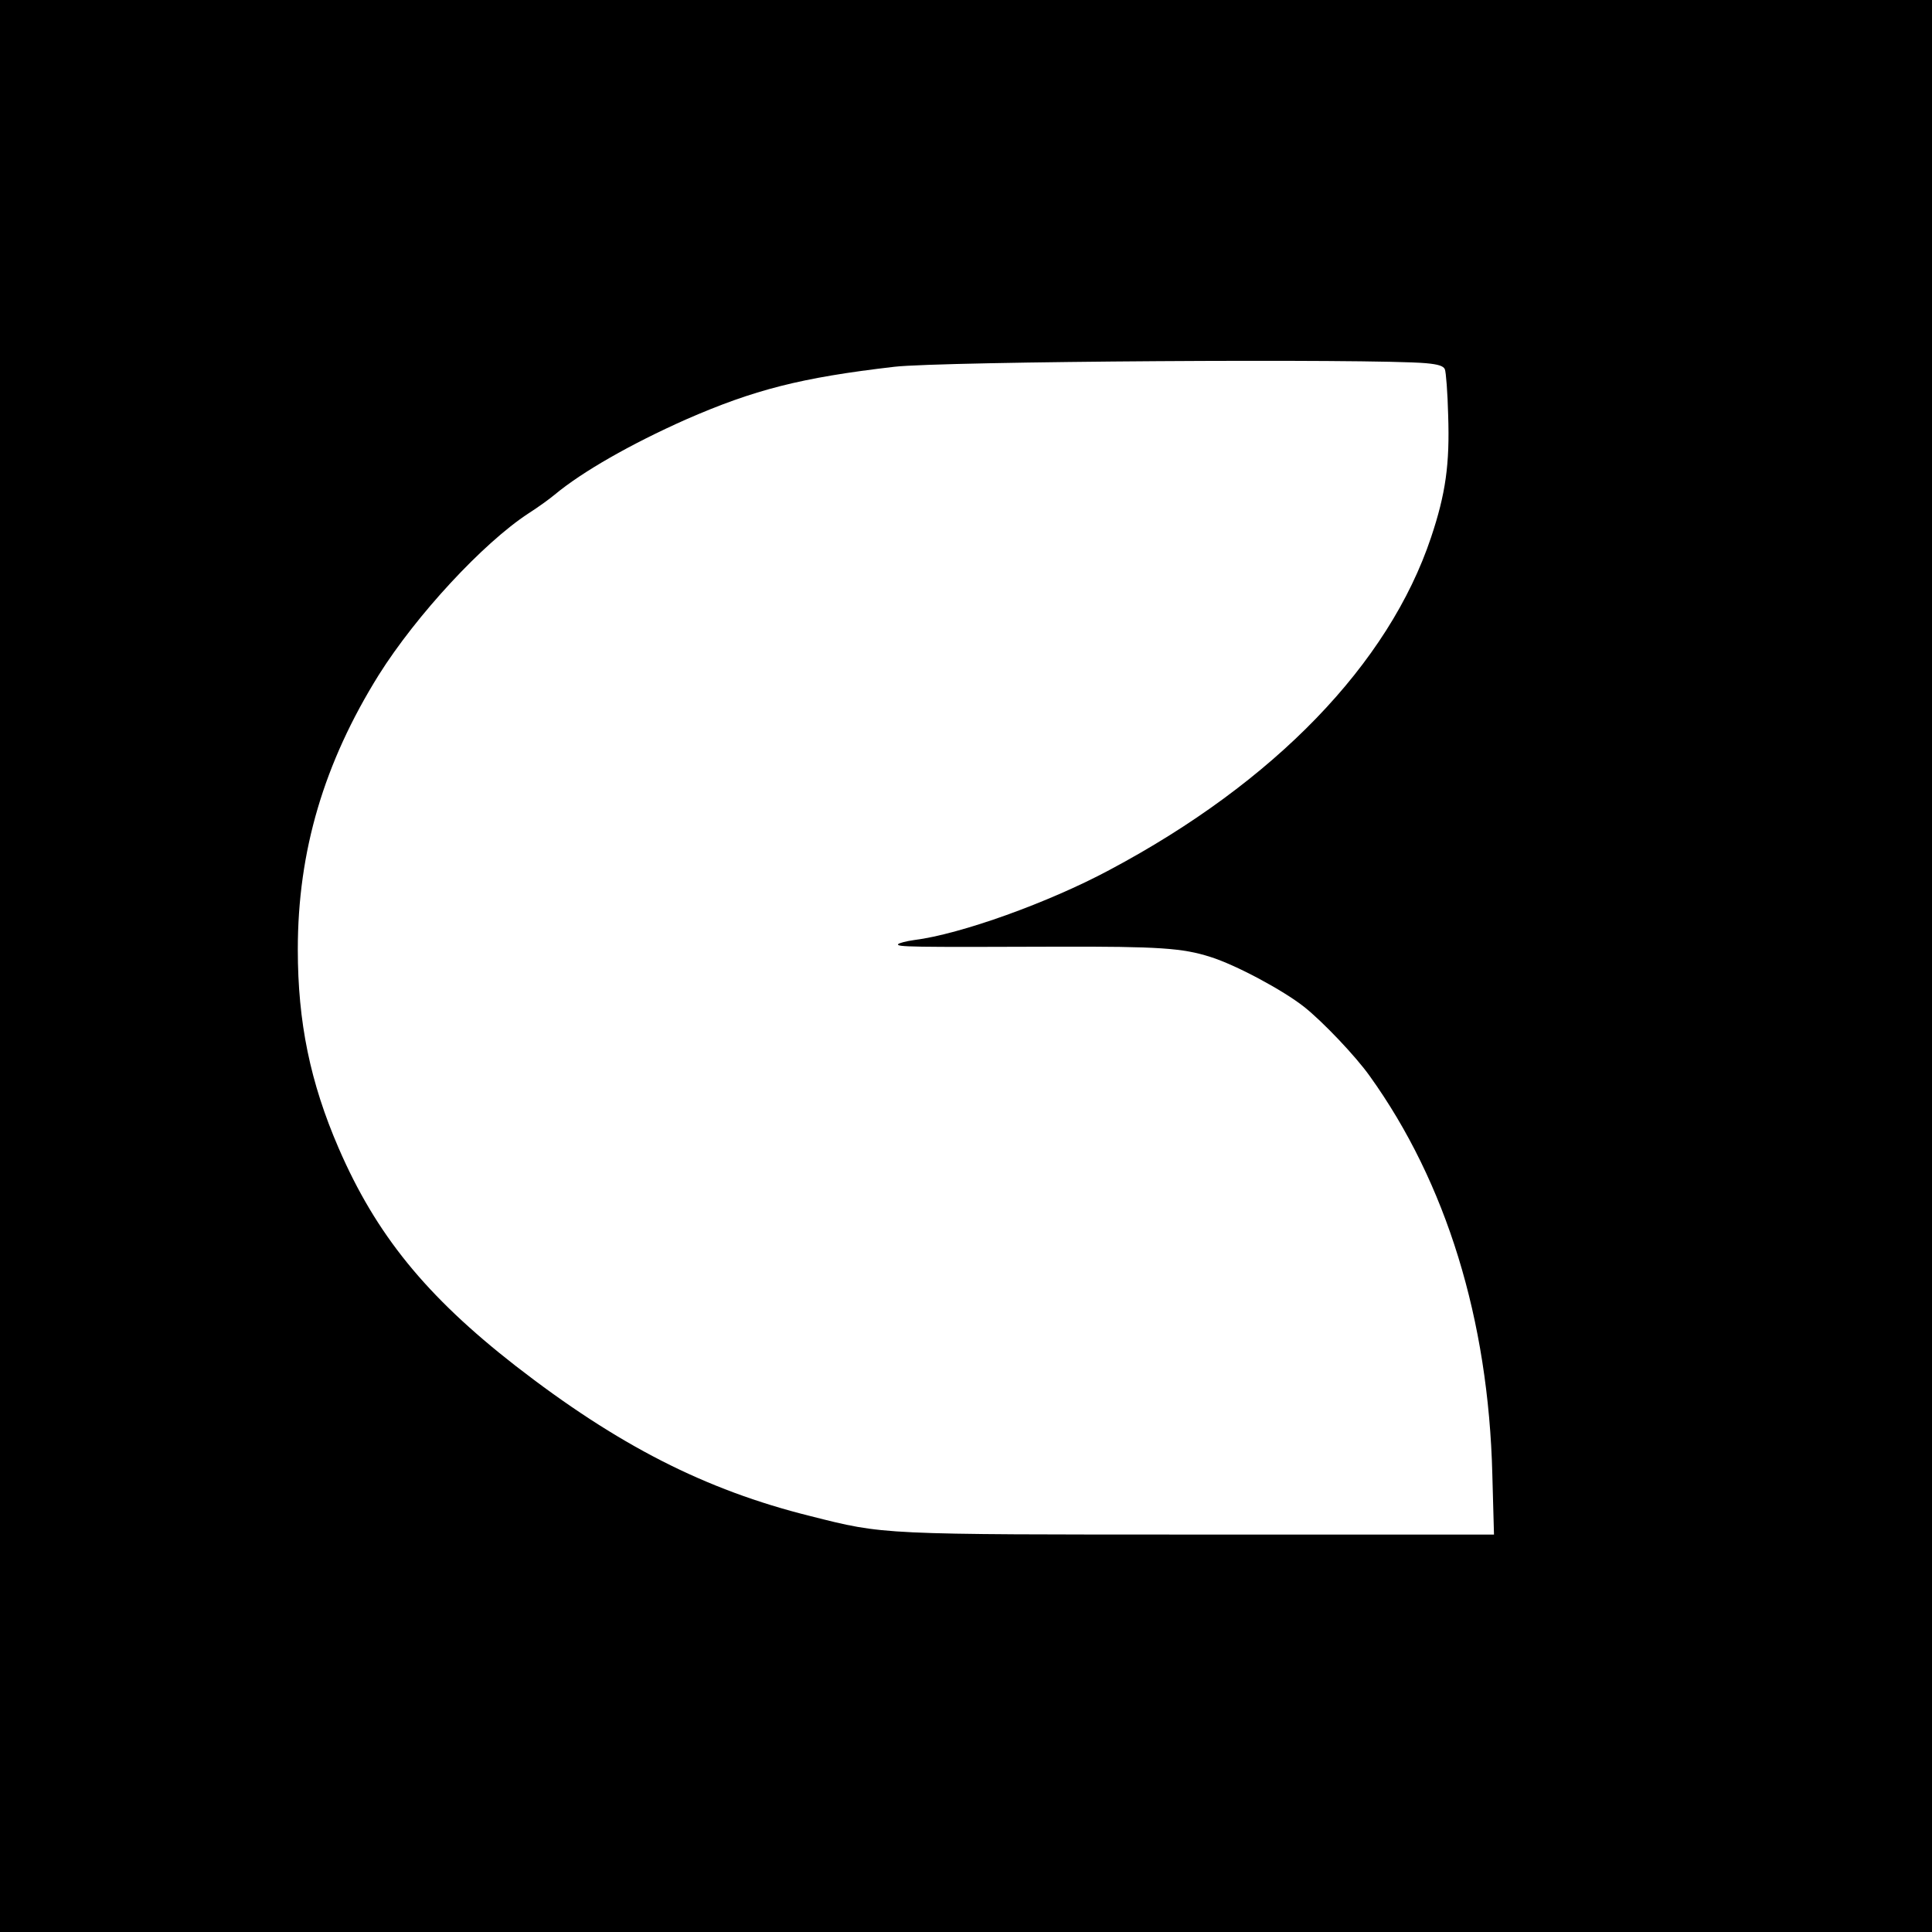 <?xml version="1.0" standalone="no"?>
<!DOCTYPE svg PUBLIC "-//W3C//DTD SVG 20010904//EN"
 "http://www.w3.org/TR/2001/REC-SVG-20010904/DTD/svg10.dtd">
<svg version="1.0" xmlns="http://www.w3.org/2000/svg"
 width="700pt" height="700pt" viewBox="0 0 700 700"
 preserveAspectRatio="xMidYMid meet">
<g transform="translate(0,700) scale(0.1,-0.1)"
fill="#000000" stroke="none">
<path d="M0 3500 l0 -3500 3500 0 3500 0 0 3500 0 3500 -3500 0 -3500 0 0
-3500z m5167 2184 c44 -4 63 -10 68 -22 4 -9 10 -84 12 -167 6 -176 -9 -284
-62 -442 -153 -458 -567 -887 -1165 -1205 -220 -118 -540 -233 -708 -254 -29
-4 -55 -11 -58 -15 -6 -10 43 -11 576 -9 368 1 455 -5 555 -37 93 -29 264
-121 340 -181 67 -53 187 -179 238 -251 277 -386 430 -882 444 -1443 l6 -218
-1056 0 c-1172 0 -1152 -1 -1421 67 -382 95 -698 257 -1069 545 -323 252 -504
474 -640 788 -103 238 -148 456 -148 720 0 357 95 676 293 994 137 218 379
479 543 586 33 21 76 52 95 68 100 83 275 183 475 272 247 108 418 152 755
191 169 20 1732 30 1927 13z"/>
</g>
</svg>
